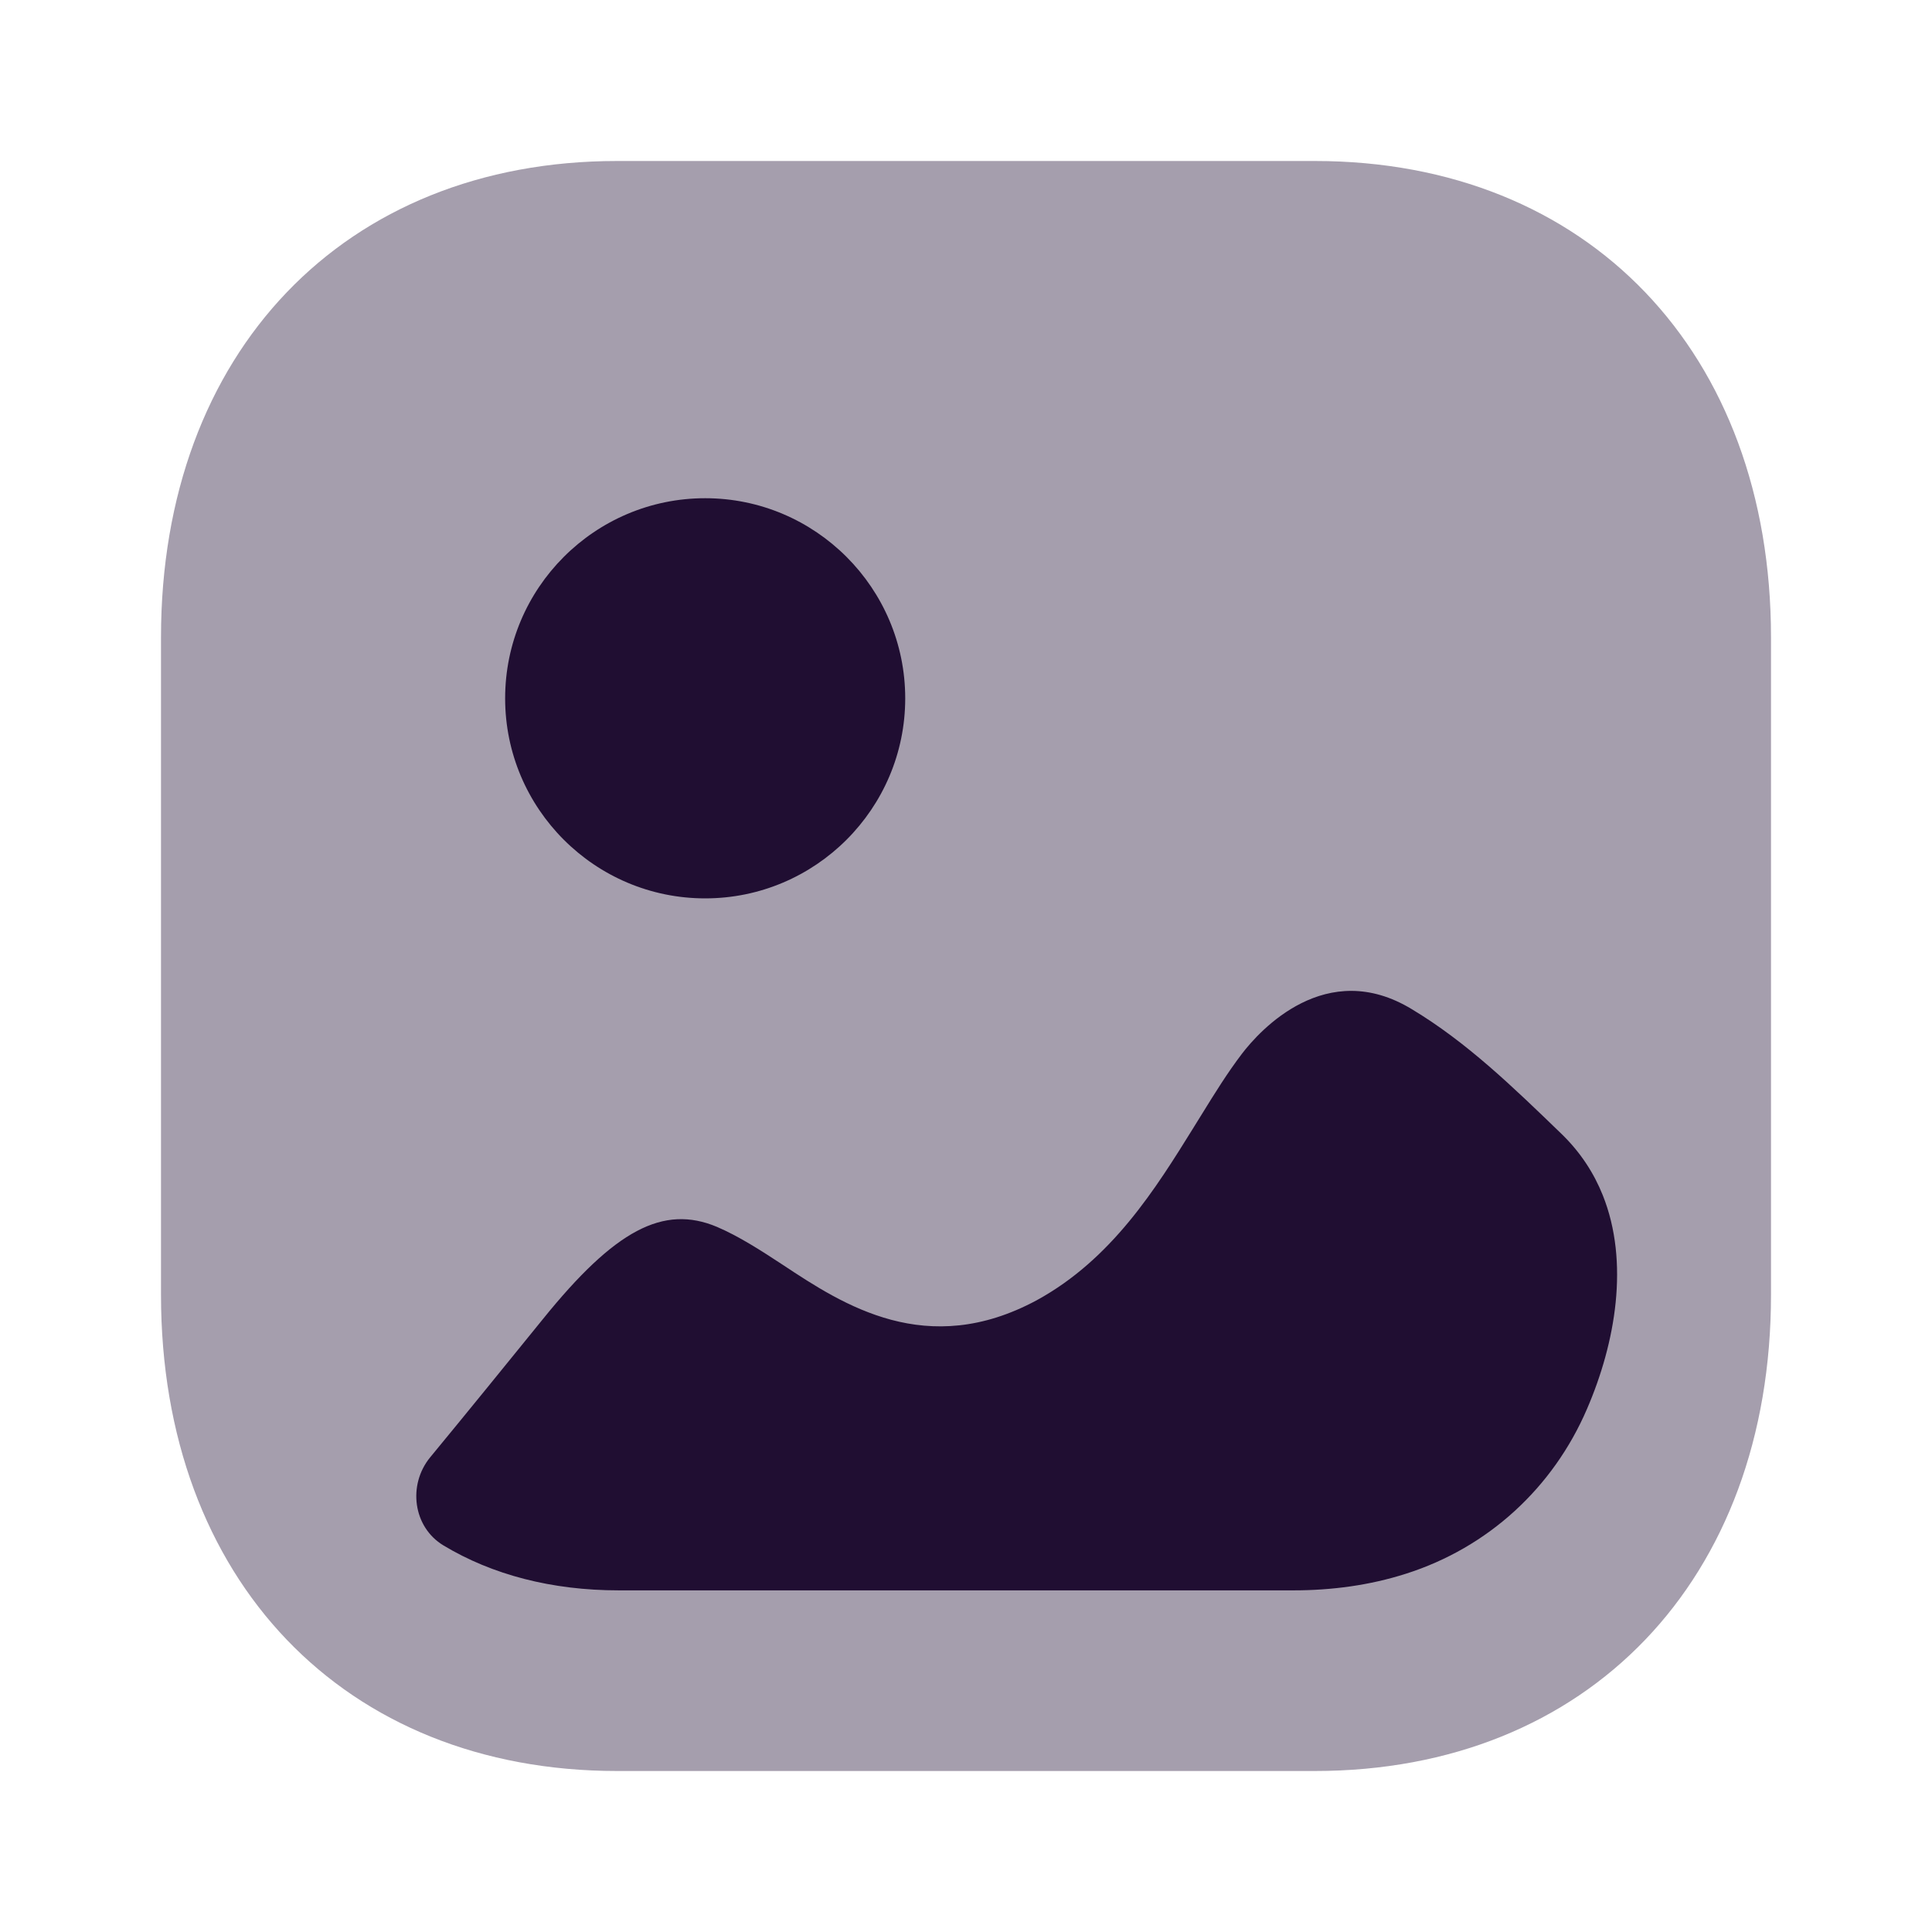 <svg width="24" height="24" viewBox="0 0 24 24" fill="none" xmlns="http://www.w3.org/2000/svg">
<path opacity="0.4" d="M16.333 22H7.666C4.277 22 2 19.623 2 16.084V7.917C2 4.378 4.277 2 7.666 2H16.334C19.723 2 22 4.378 22 7.917V16.084C22 19.623 19.723 22 16.333 22Z" fill="#200E32"/>
<path fill-rule="evenodd" clip-rule="evenodd" d="M11.245 8.675C11.245 10.045 10.13 11.16 8.76 11.16C7.389 11.16 6.275 10.045 6.275 8.675C6.275 7.305 7.389 6.189 8.76 6.189C10.13 6.189 11.245 7.305 11.245 8.675ZM19.4 14.088C19.633 14.314 19.8 14.572 19.91 14.847C20.243 15.679 20.07 16.679 19.714 17.503C19.292 18.484 18.484 19.225 17.466 19.549C17.014 19.694 16.54 19.756 16.067 19.756H7.686C6.852 19.756 6.114 19.562 5.509 19.198C5.13 18.97 5.063 18.445 5.344 18.103C5.814 17.533 6.278 16.961 6.746 16.384C7.638 15.28 8.239 14.96 8.907 15.241C9.178 15.357 9.45 15.532 9.73 15.716C10.476 16.21 11.513 16.888 12.879 16.152C13.813 15.641 14.355 14.767 14.827 14.007L14.836 13.992C14.868 13.941 14.9 13.89 14.931 13.839C15.091 13.58 15.249 13.325 15.428 13.09C15.65 12.799 16.474 11.889 17.539 12.537C18.218 12.945 18.789 13.497 19.4 14.088Z" fill="#200E32"/>
</svg>
